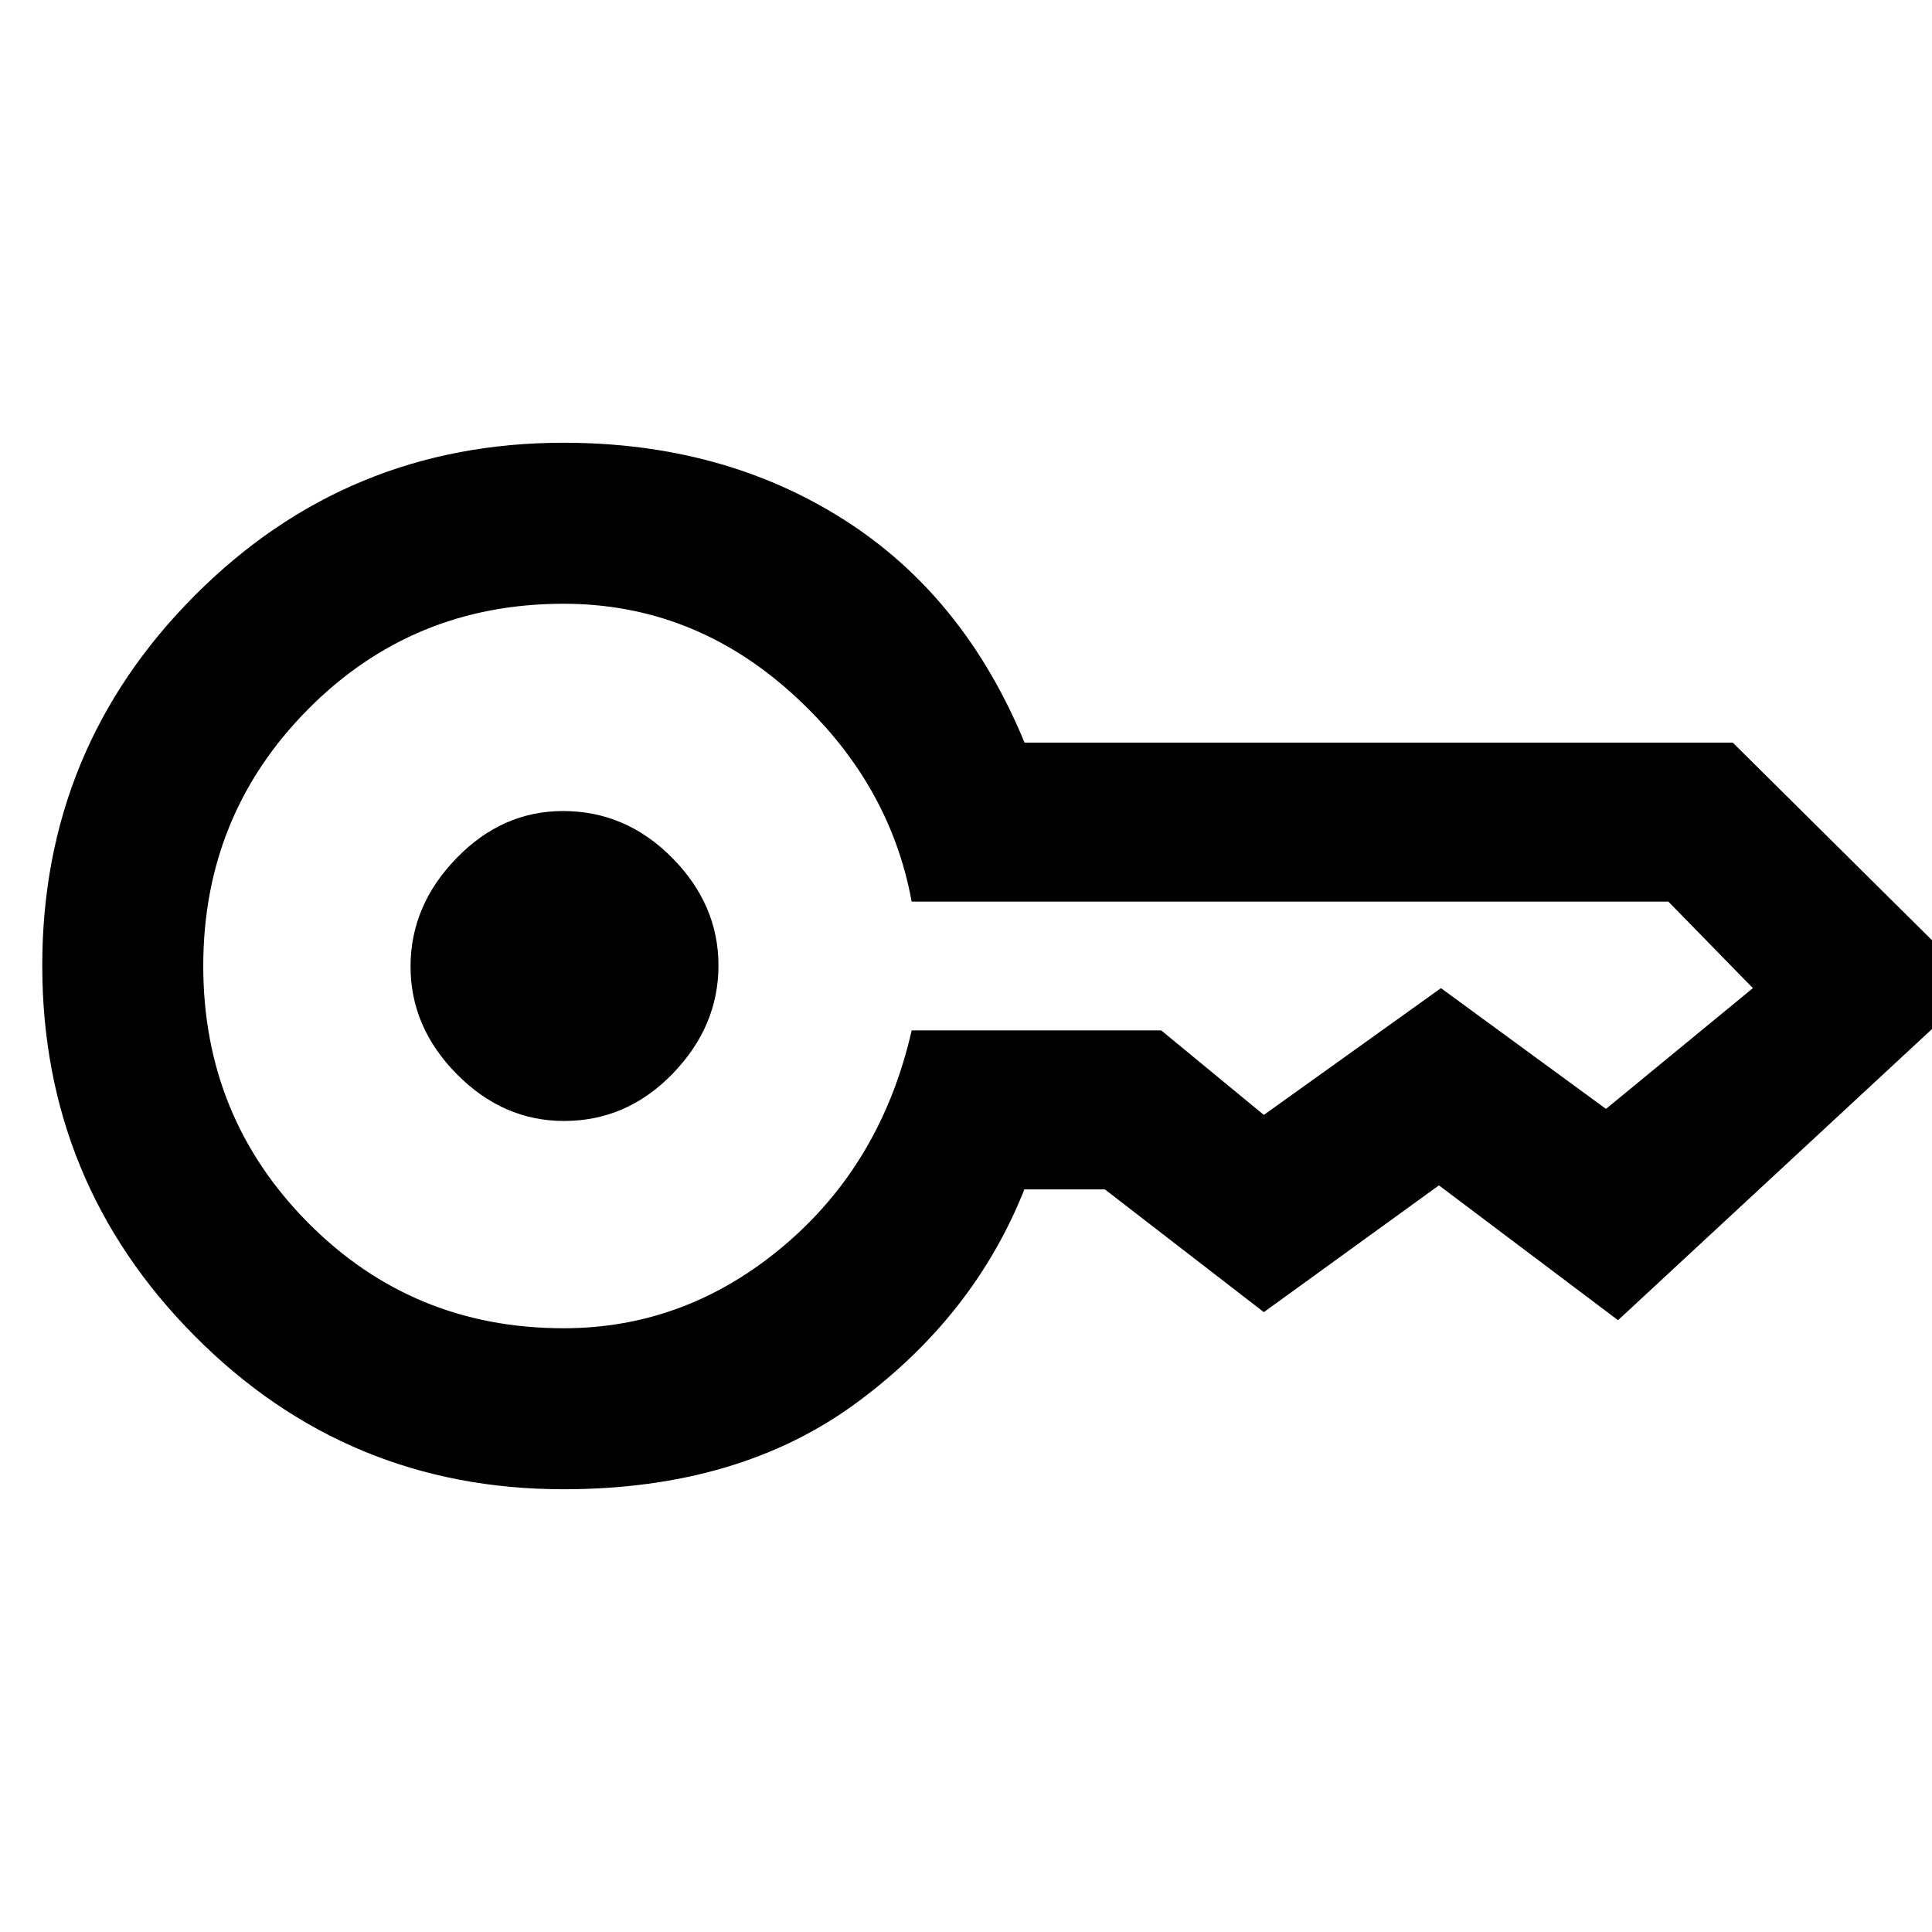 <svg xmlns="http://www.w3.org/2000/svg" height="48" viewBox="0 -960 960 960" width="48"><path d="M280.25-403Q250-403 227-426.25t-23-53.5q0-30.25 22.75-53.75t53-23.5Q311-557 334-533.75t23 53.5q0 30.25-22.75 53.75t-54 23.5ZM280-220q-107.67 0-183.33-76.24Q21-372.47 21-480.24 21-588 96.67-664q75.66-76 183.33-76 79 0 139 38t90.08 111H861l122 121-179 166-89-67-87 63-79-61h-40q-25 63-83.33 106T280-220Zm0-80q61 0 109.5-41T453-448h124l51 42 88-63 82 60 73-60-42-43H453q-11-60-60.1-104-49.09-44-112.9-44-75 0-127 52.5T101-480q0 75 52 127.5T280-300Z"/></svg>